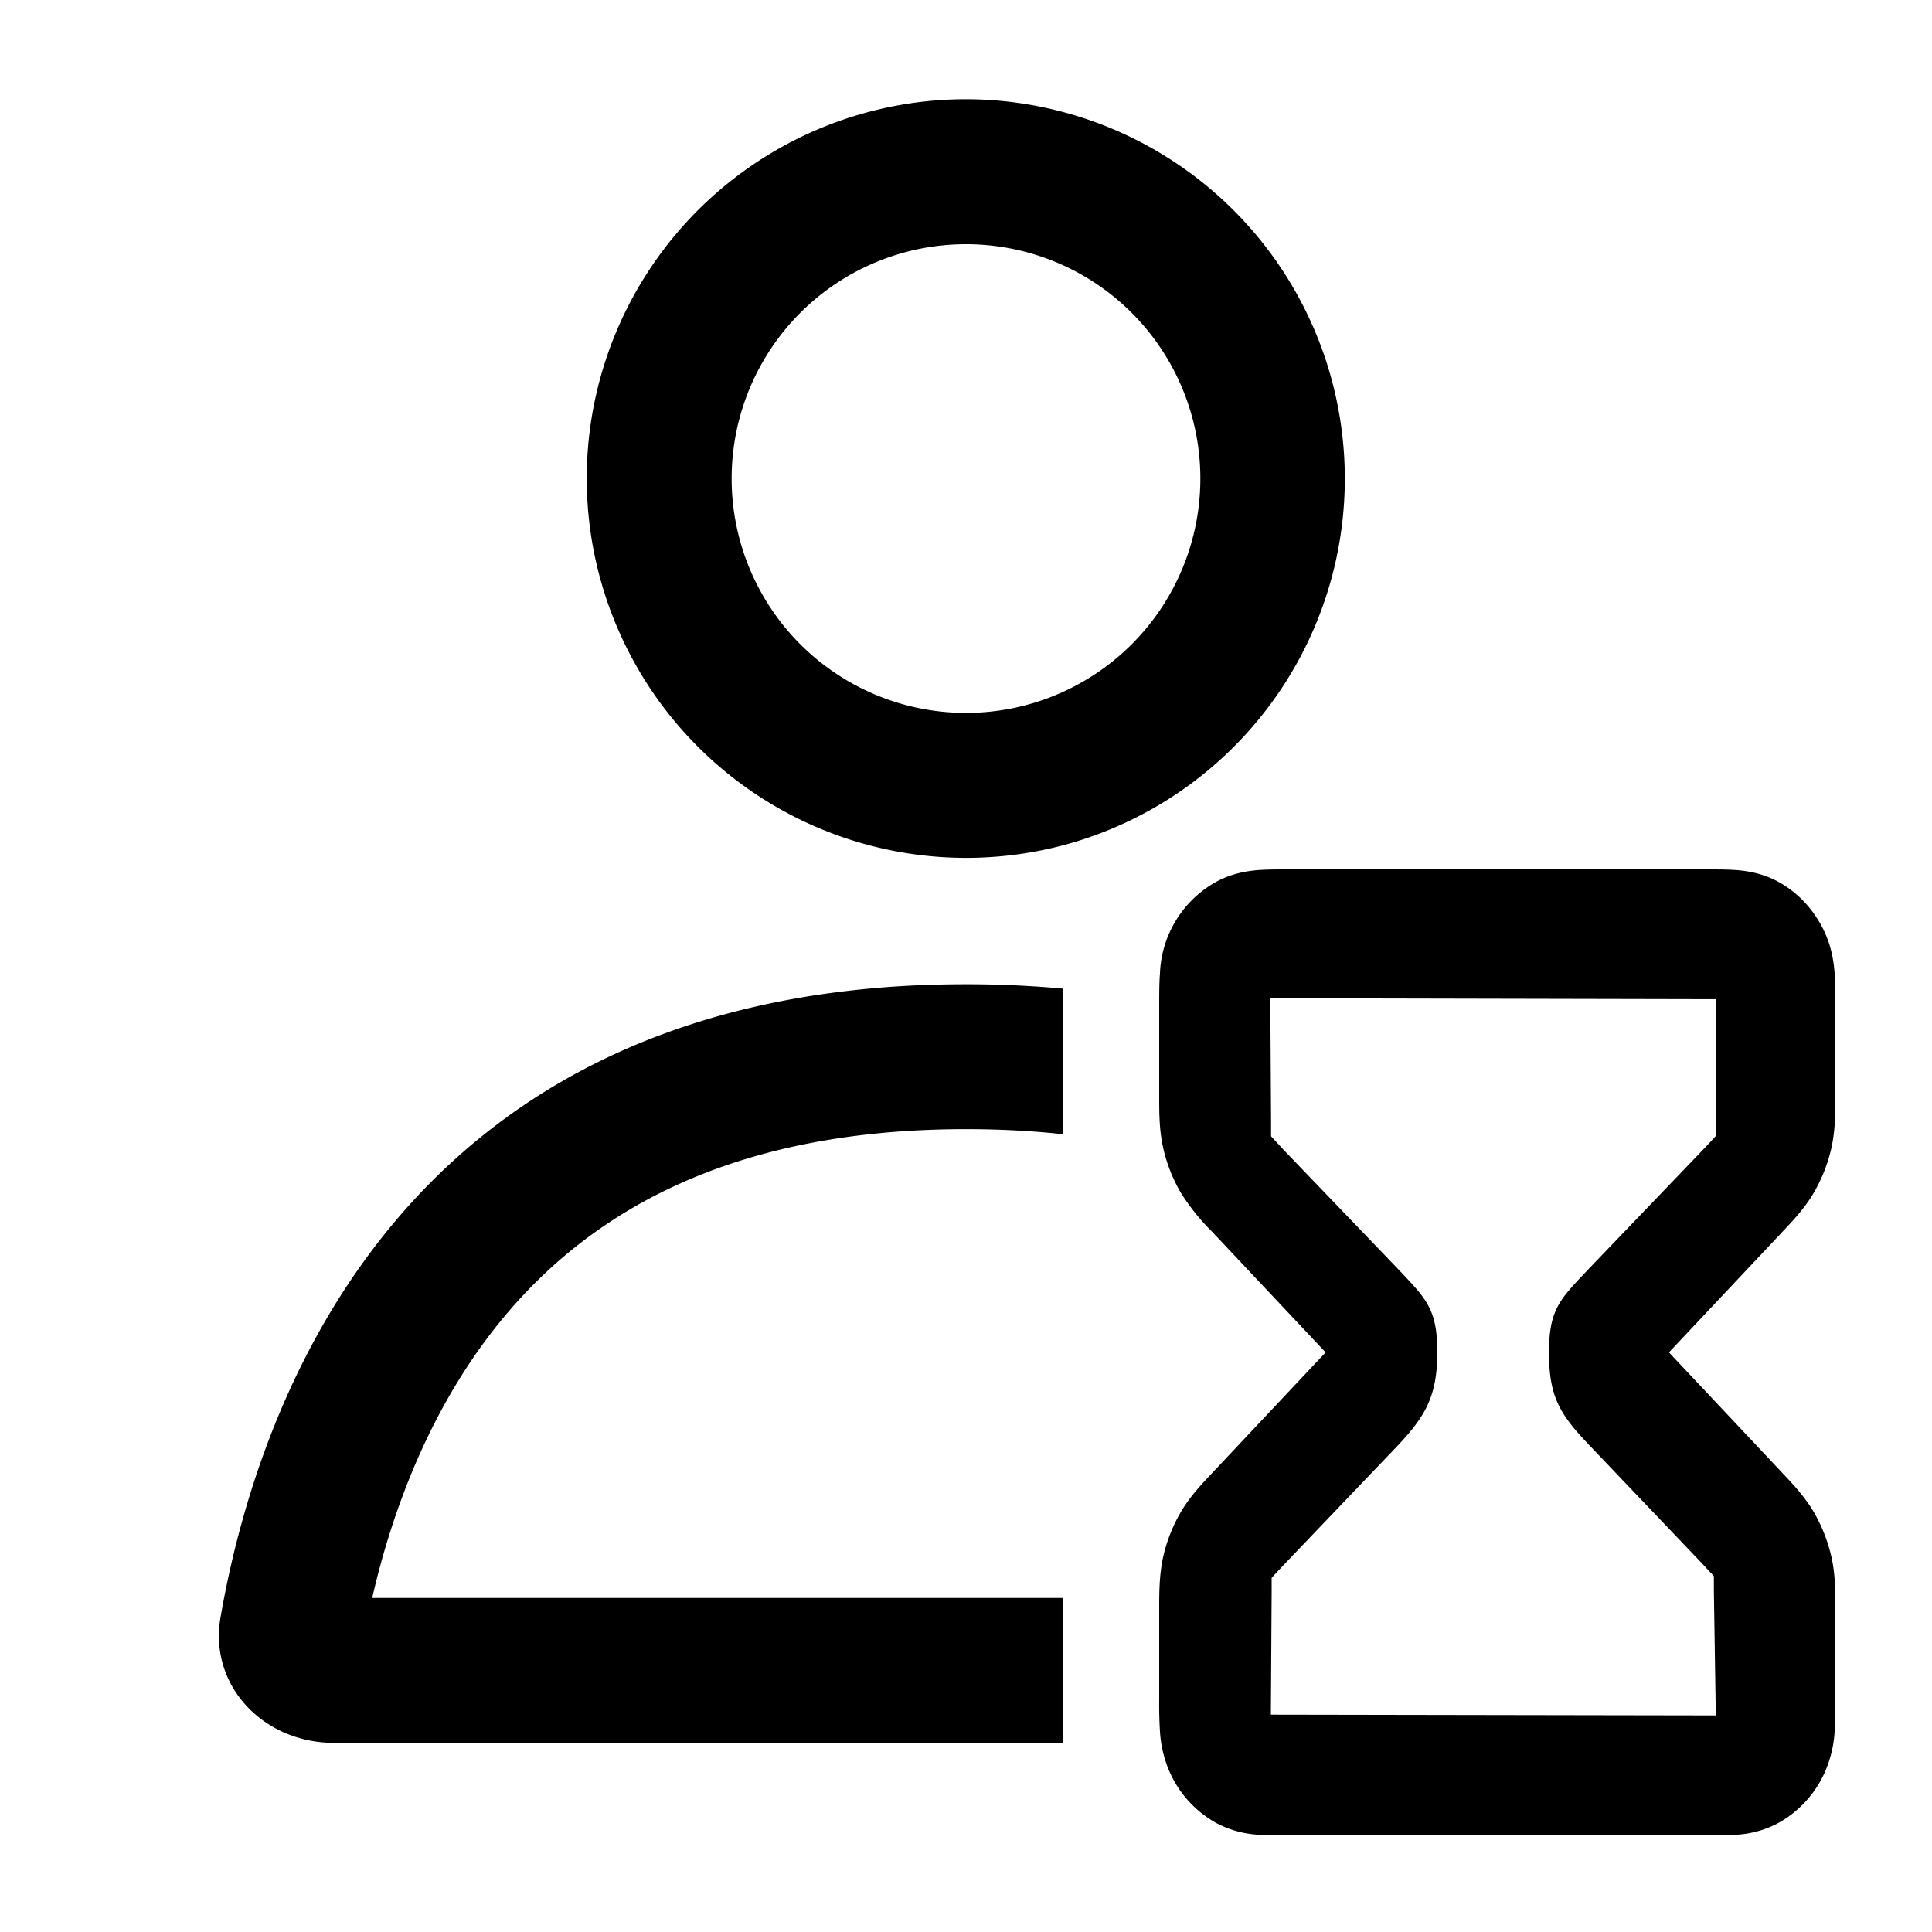 <svg xmlns="http://www.w3.org/2000/svg" width="20" height="20" fill="currentColor" viewBox="0 0 20 20">
  <g class="user-hourglass-20 px">
    <path fill-rule="evenodd" d="M10 10.189c-.414 0-.806.021-1.177.063-4.857.54-6.18 4.418-6.54 6.49-.124.713.45 1.3 1.173 1.3H11v-1.5H3.853c.21-.918.618-2.028 1.393-2.943.859-1.013 2.267-1.91 4.754-1.91.355 0 .688.018 1 .052v-1.507a10.84 10.84 0 0 0-1-.045ZM6.074 4.954a3.928 3.928 0 0 0 4.991 3.78A3.928 3.928 0 0 0 10 1.027a3.926 3.926 0 0 0-3.926 3.927Zm6.352 0a2.426 2.426 0 1 1-4.852 0 2.426 2.426 0 0 1 4.852 0Z" class="Subtract" clip-rule="evenodd"/>
    <path fill-rule="evenodd" d="m13.15 10.333.008 1.277v.153l.026.028.068.073.03.033 1.187 1.236c.289.307.41.41.41.863 0 .454-.121.662-.41.969l-1.182 1.237-.028.03a7.74 7.74 0 0 0-.095.102v.155l-.008 1.261 4.606.008-.02-1.288v-.153a2.092 2.092 0 0 0-.026-.029c-.02-.02-.04-.042-.068-.073l-.03-.032-1.184-1.242c-.29-.307-.399-.487-.399-.941 0-.454.121-.556.41-.863l1.194-1.245.028-.03a5.886 5.886 0 0 0 .095-.102v-.156l.002-1.26-4.615-.01Zm5.63 2.008c-.094.163-.22.296-.33.412l-.028.03L17.277 14l1.145 1.217.028.03c.11.116.236.25.33.412.082.142.142.297.179.459.042.186.041.375.04.54v.946c0 .103 0 .22-.007.321a1.225 1.225 0 0 1-.111.442 1.127 1.127 0 0 1-.476.507 1.045 1.045 0 0 1-.416.118c-.096.008-.206.008-.303.008h-4.372c-.097 0-.207 0-.303-.008a1.06 1.06 0 0 1-.416-.118m0 0a1.127 1.127 0 0 1-.476-.507 1.225 1.225 0 0 1-.111-.442 4.35 4.35 0 0 1-.008-.321v-.947c0-.164 0-.354.041-.54a1.64 1.64 0 0 1 .179-.458c.094-.163.22-.296.33-.412l.028-.03L13.723 14l-1.145-1.217-.028-.03a2.24 2.24 0 0 1-.33-.412 1.64 1.64 0 0 1-.179-.459c-.042-.185-.041-.375-.041-.54v-.946c0-.103 0-.22.008-.321a1.132 1.132 0 0 1 .587-.949c.156-.084.307-.108.416-.118.096-.008.206-.008.303-.008h4.372c.097 0 .207 0 .303.008.11.01.26.034.416.118.205.111.371.289.476.507.08.166.102.325.111.442.008.102.008.218.008.321v.946c0 .165 0 .354-.041.54a1.64 1.64 0 0 1-.179.459" class="secondary" clip-rule="evenodd"/>
  </g>
</svg>
